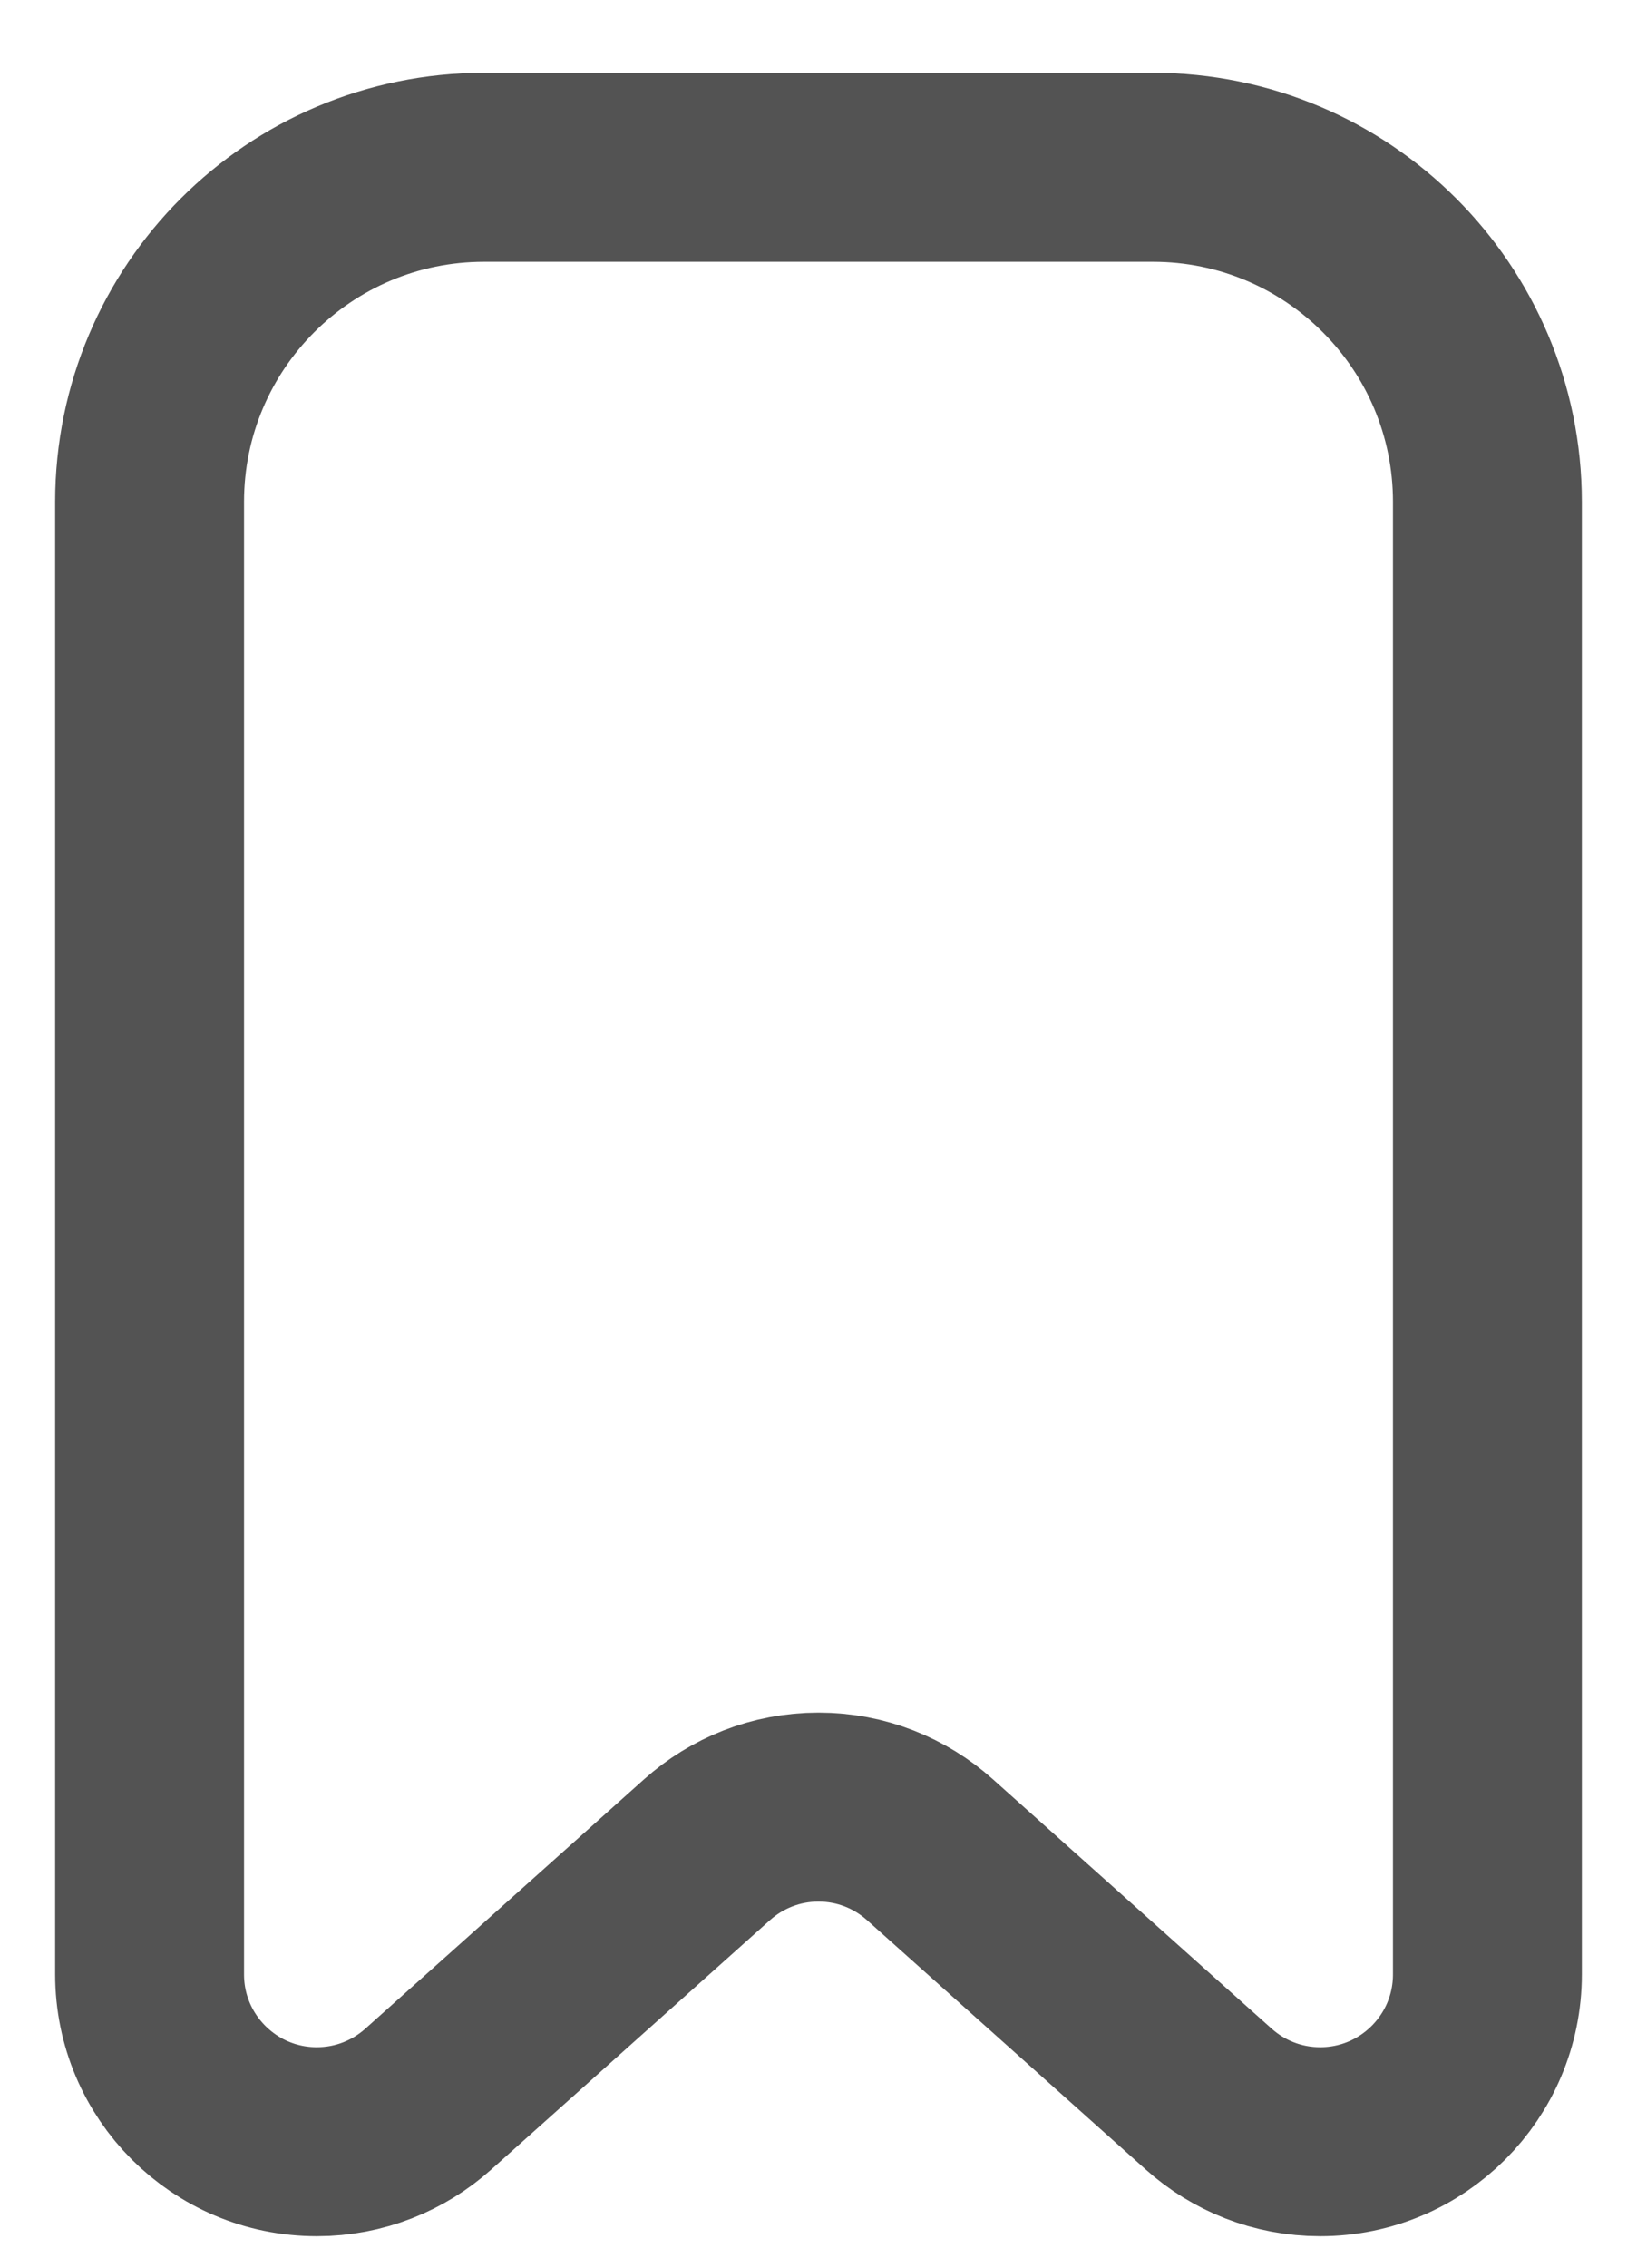<svg width="13" height="18" viewBox="0 0 13 18" fill="none" xmlns="http://www.w3.org/2000/svg">
<path d="M7.385 14.682L9.599 16.662C9.834 16.872 10.144 17 10.484 17C11.218 17 11.812 16.405 11.812 15.672V3.984C11.812 2.517 10.623 1.328 9.156 1.328H3.844C2.377 1.328 1.188 2.517 1.188 3.984V15.672C1.188 16.405 1.782 17 2.516 17C2.856 17 3.166 16.872 3.401 16.662L5.615 14.682C5.85 14.472 6.16 14.344 6.5 14.344C6.84 14.344 7.15 14.472 7.385 14.682Z" stroke="#535353" stroke-width="1.5" stroke-miterlimit="10" stroke-linecap="round" stroke-linejoin="round"/>
</svg>
